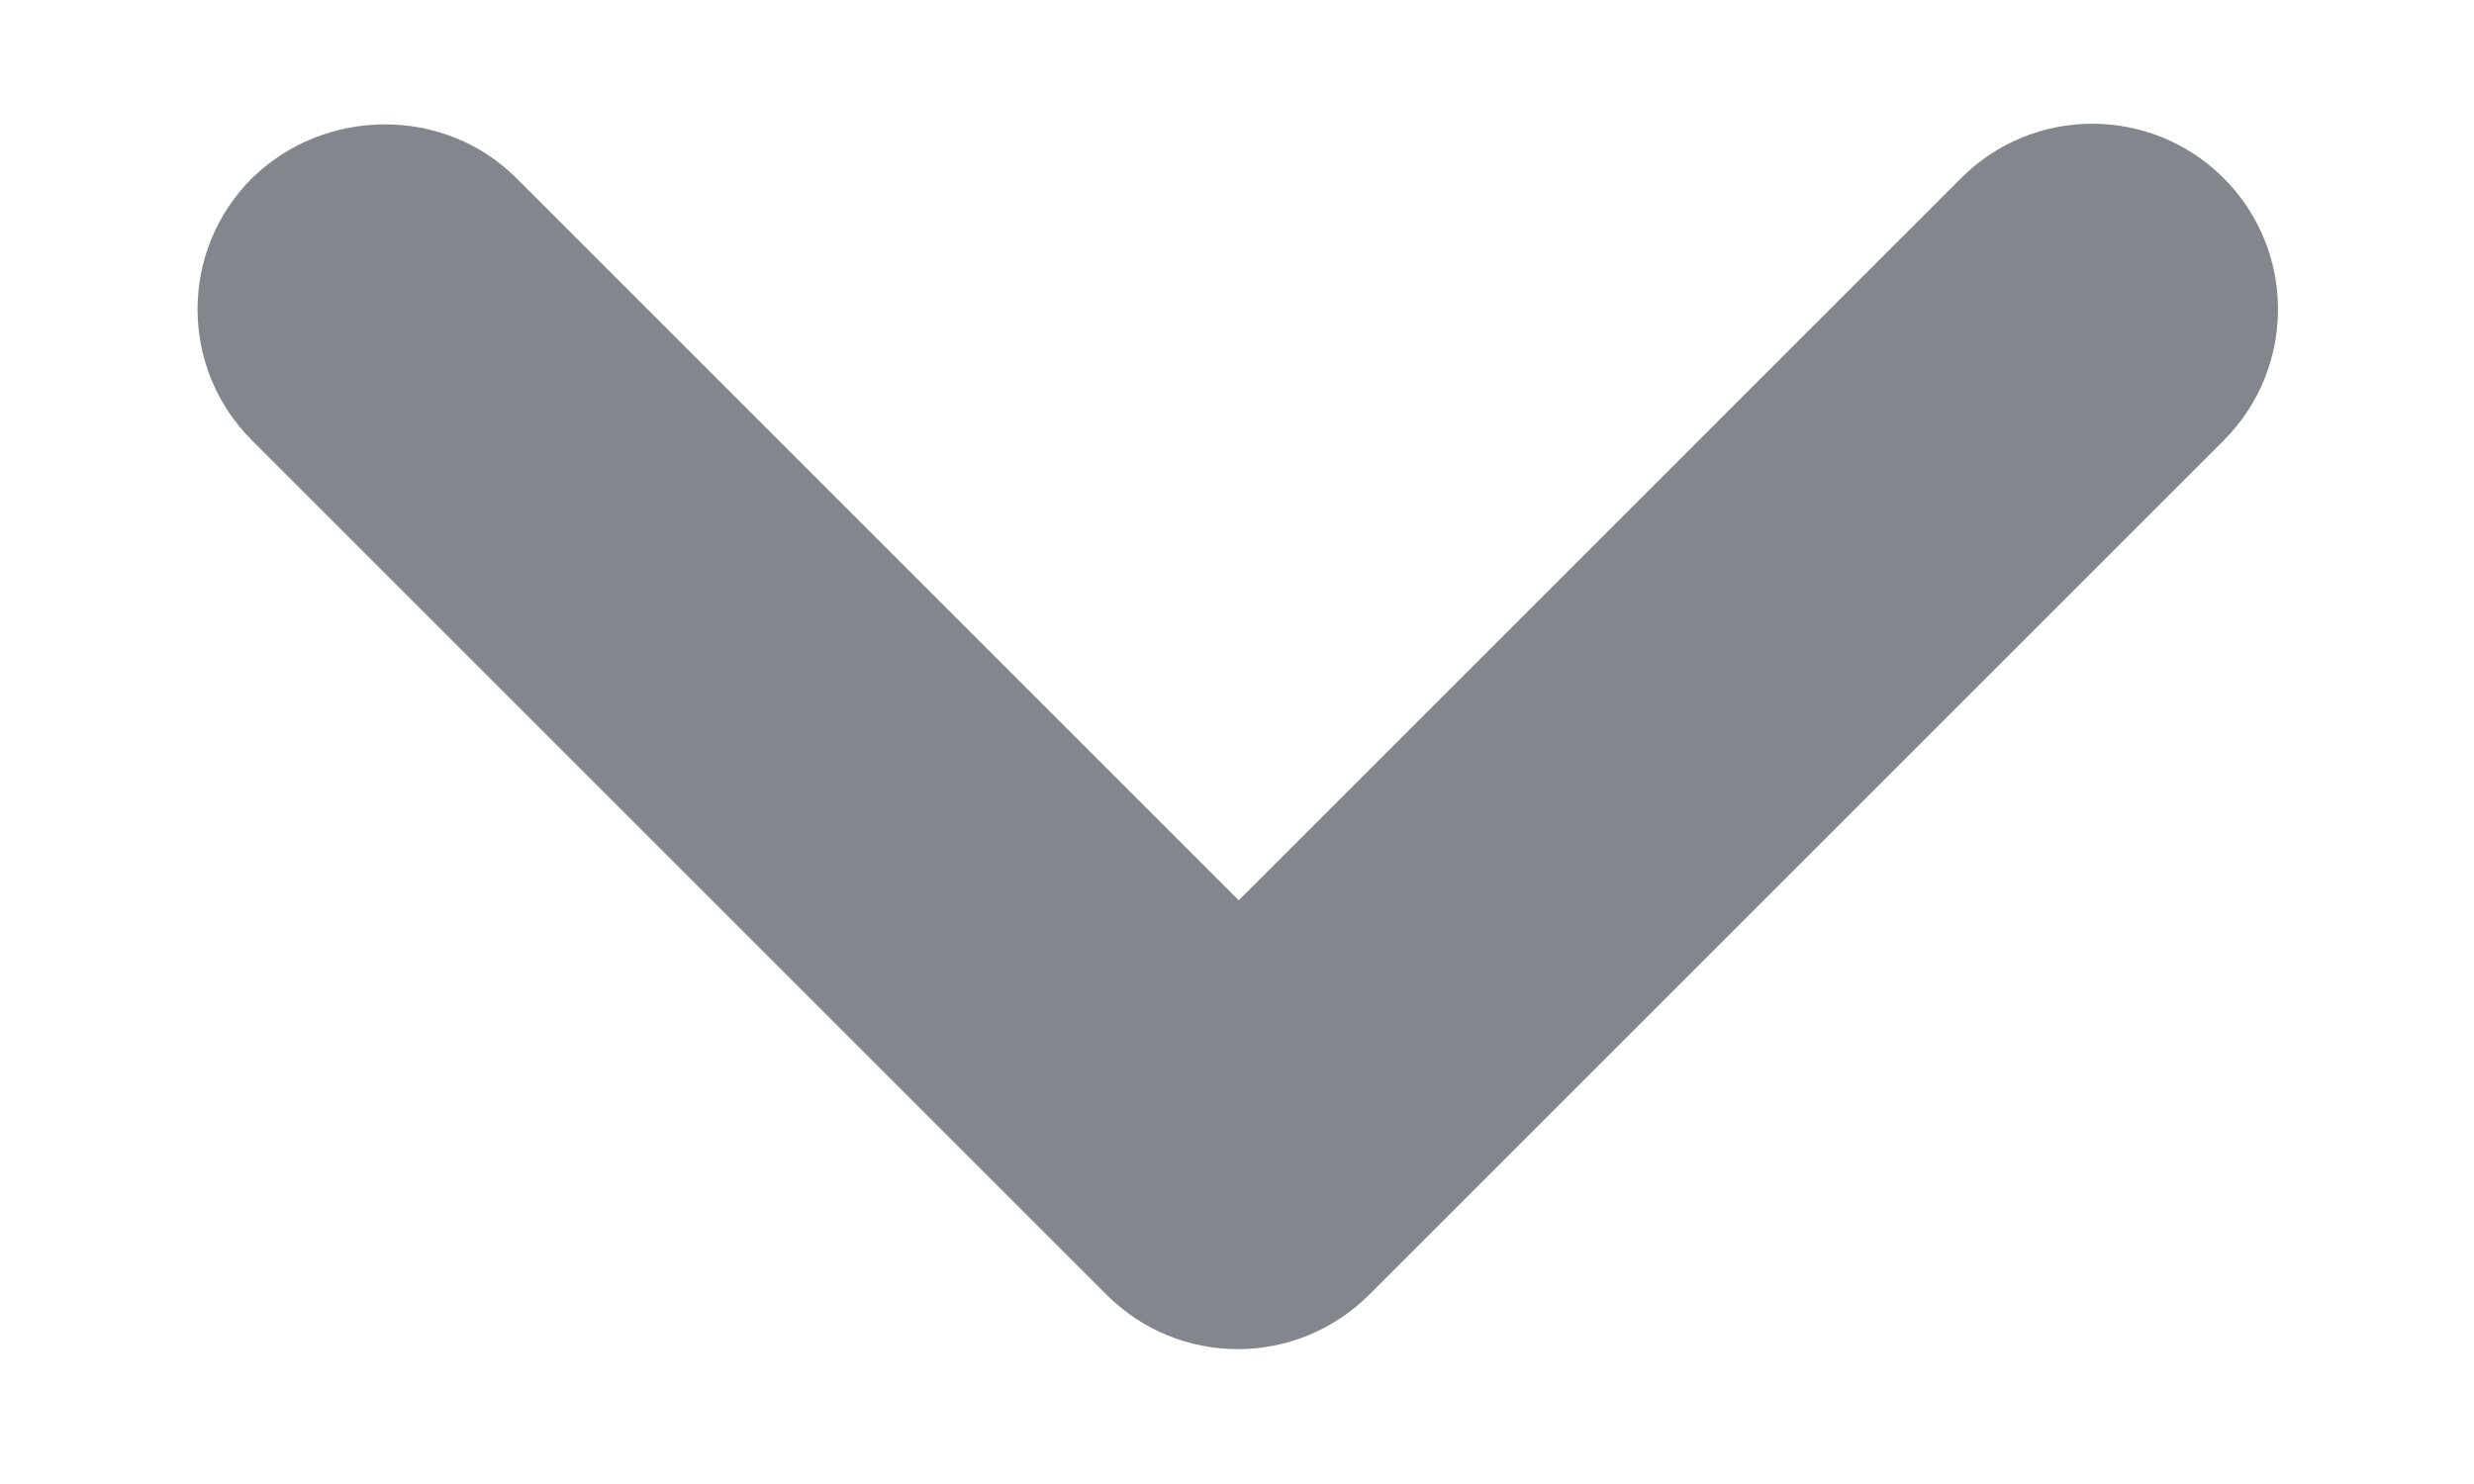 <svg width="10" height="6" viewBox="0 0 10 6" fill="none" xmlns="http://www.w3.org/2000/svg">
<g id="&#240;&#159;&#166;&#134; icon &#34;keyboard arrow down icon&#34;">
<path id="Vector" d="M2.087 0.72L5.007 3.64L7.927 0.72C8.22 0.427 8.694 0.427 8.988 0.72C9.281 1.013 9.281 1.488 8.988 1.781L5.534 5.235C5.24 5.528 4.766 5.528 4.473 5.235L1.019 1.781C0.725 1.488 0.725 1.013 1.019 0.72C1.312 0.434 1.794 0.427 2.087 0.72Z" fill="#84868E"/>
</g>
</svg>
